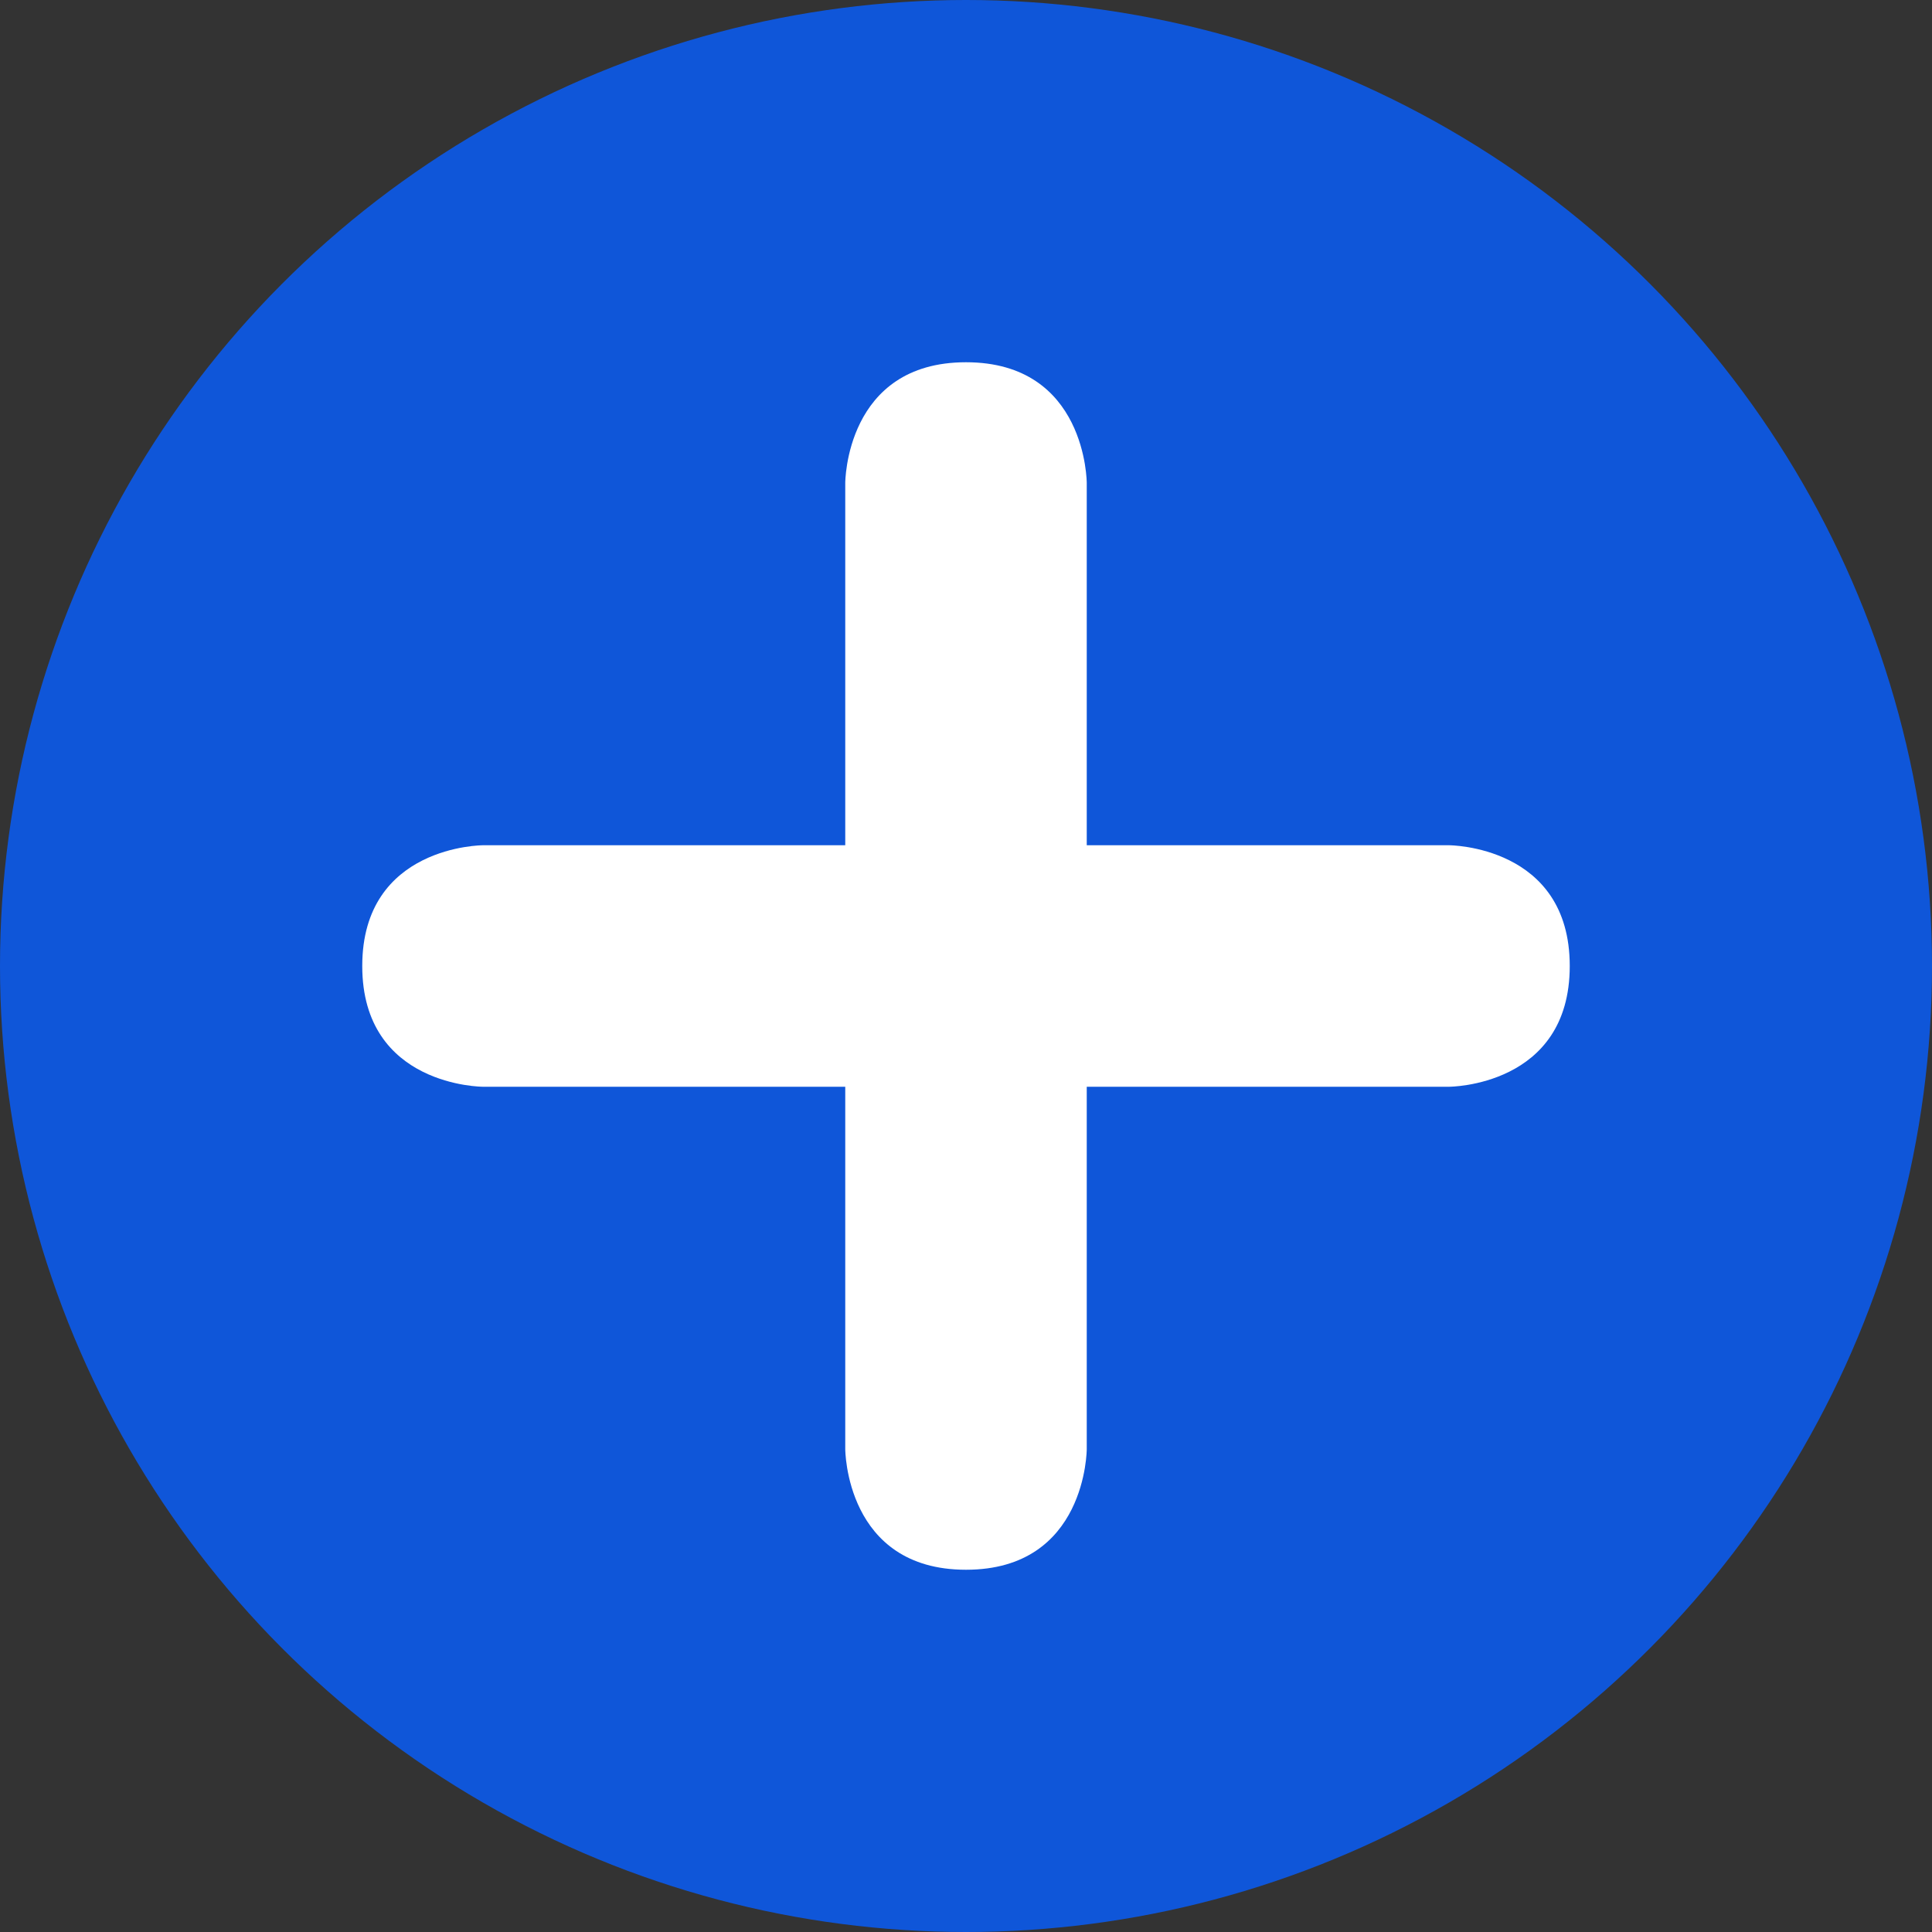 <?xml version="1.0" encoding="UTF-8" standalone="no"?>
<svg
   width="16"
   height="16"
   version="1.1"
   viewBox="0 0 16 16"
   id="svg11281"
   sodipodi:docname="more-results.svg"
   inkscape:version="1.2.2 (b0a8486541, 2022-12-01)"
   xmlns:inkscape="http://www.inkscape.org/namespaces/inkscape"
   xmlns:sodipodi="http://sodipodi.sourceforge.net/DTD/sodipodi-0.dtd"
   xmlns="http://www.w3.org/2000/svg"
   xmlns:svg="http://www.w3.org/2000/svg">
  <rect x="0" y="0" width="16" height="16" fill="#333333" stroke="none"/>
  <defs
     id="defs11285" />
  <sodipodi:namedview
     id="namedview11283"
     pagecolor="#ffffff"
     bordercolor="#000000"
     borderopacity="0.25"
     inkscape:showpageshadow="2"
     inkscape:pageopacity="0.0"
     inkscape:pagecheckerboard="0"
     inkscape:deskcolor="#d1d1d1"
     showgrid="true"
     inkscape:zoom="36.322974"
     inkscape:cx="7.9151007"
     inkscape:cy="8.0114585"
     inkscape:window-width="1366"
     inkscape:window-height="692"
     inkscape:window-x="0"
     inkscape:window-y="0"
     inkscape:window-maximized="1"
     inkscape:current-layer="svg11281">
    <inkscape:grid
       type="xygrid"
       id="grid11767" />
  </sodipodi:namedview>
  <g
     transform="translate(0 -1036.4)"
     id="g11279">
    <circle
       cx="8"
       cy="1044.4"
       r="8"
       fill="#0078d4"
       id="circle11275"
       style="fill:#0f56d9;fill-opacity:1" />
    <path
       transform="translate(0,1036.4)"
       d="M 7,4 V 7 H 4 C 4,7 3,7 3,8 3,9 4,9 4,9 h 3 v 3 c 0,0 0,1 1,1 1,0 1,-1 1,-1 V 9 h 3 C 12,9 13,9 13,8 13,7 12,7 12,7 H 9 V 4 C 9,4 9,3 8,3 7,3 7,4 7,4 Z"
       fill="#ffffff"
       id="path11277"
       sodipodi:nodetypes="ccczccczccczccczc" />
  </g>
</svg>
